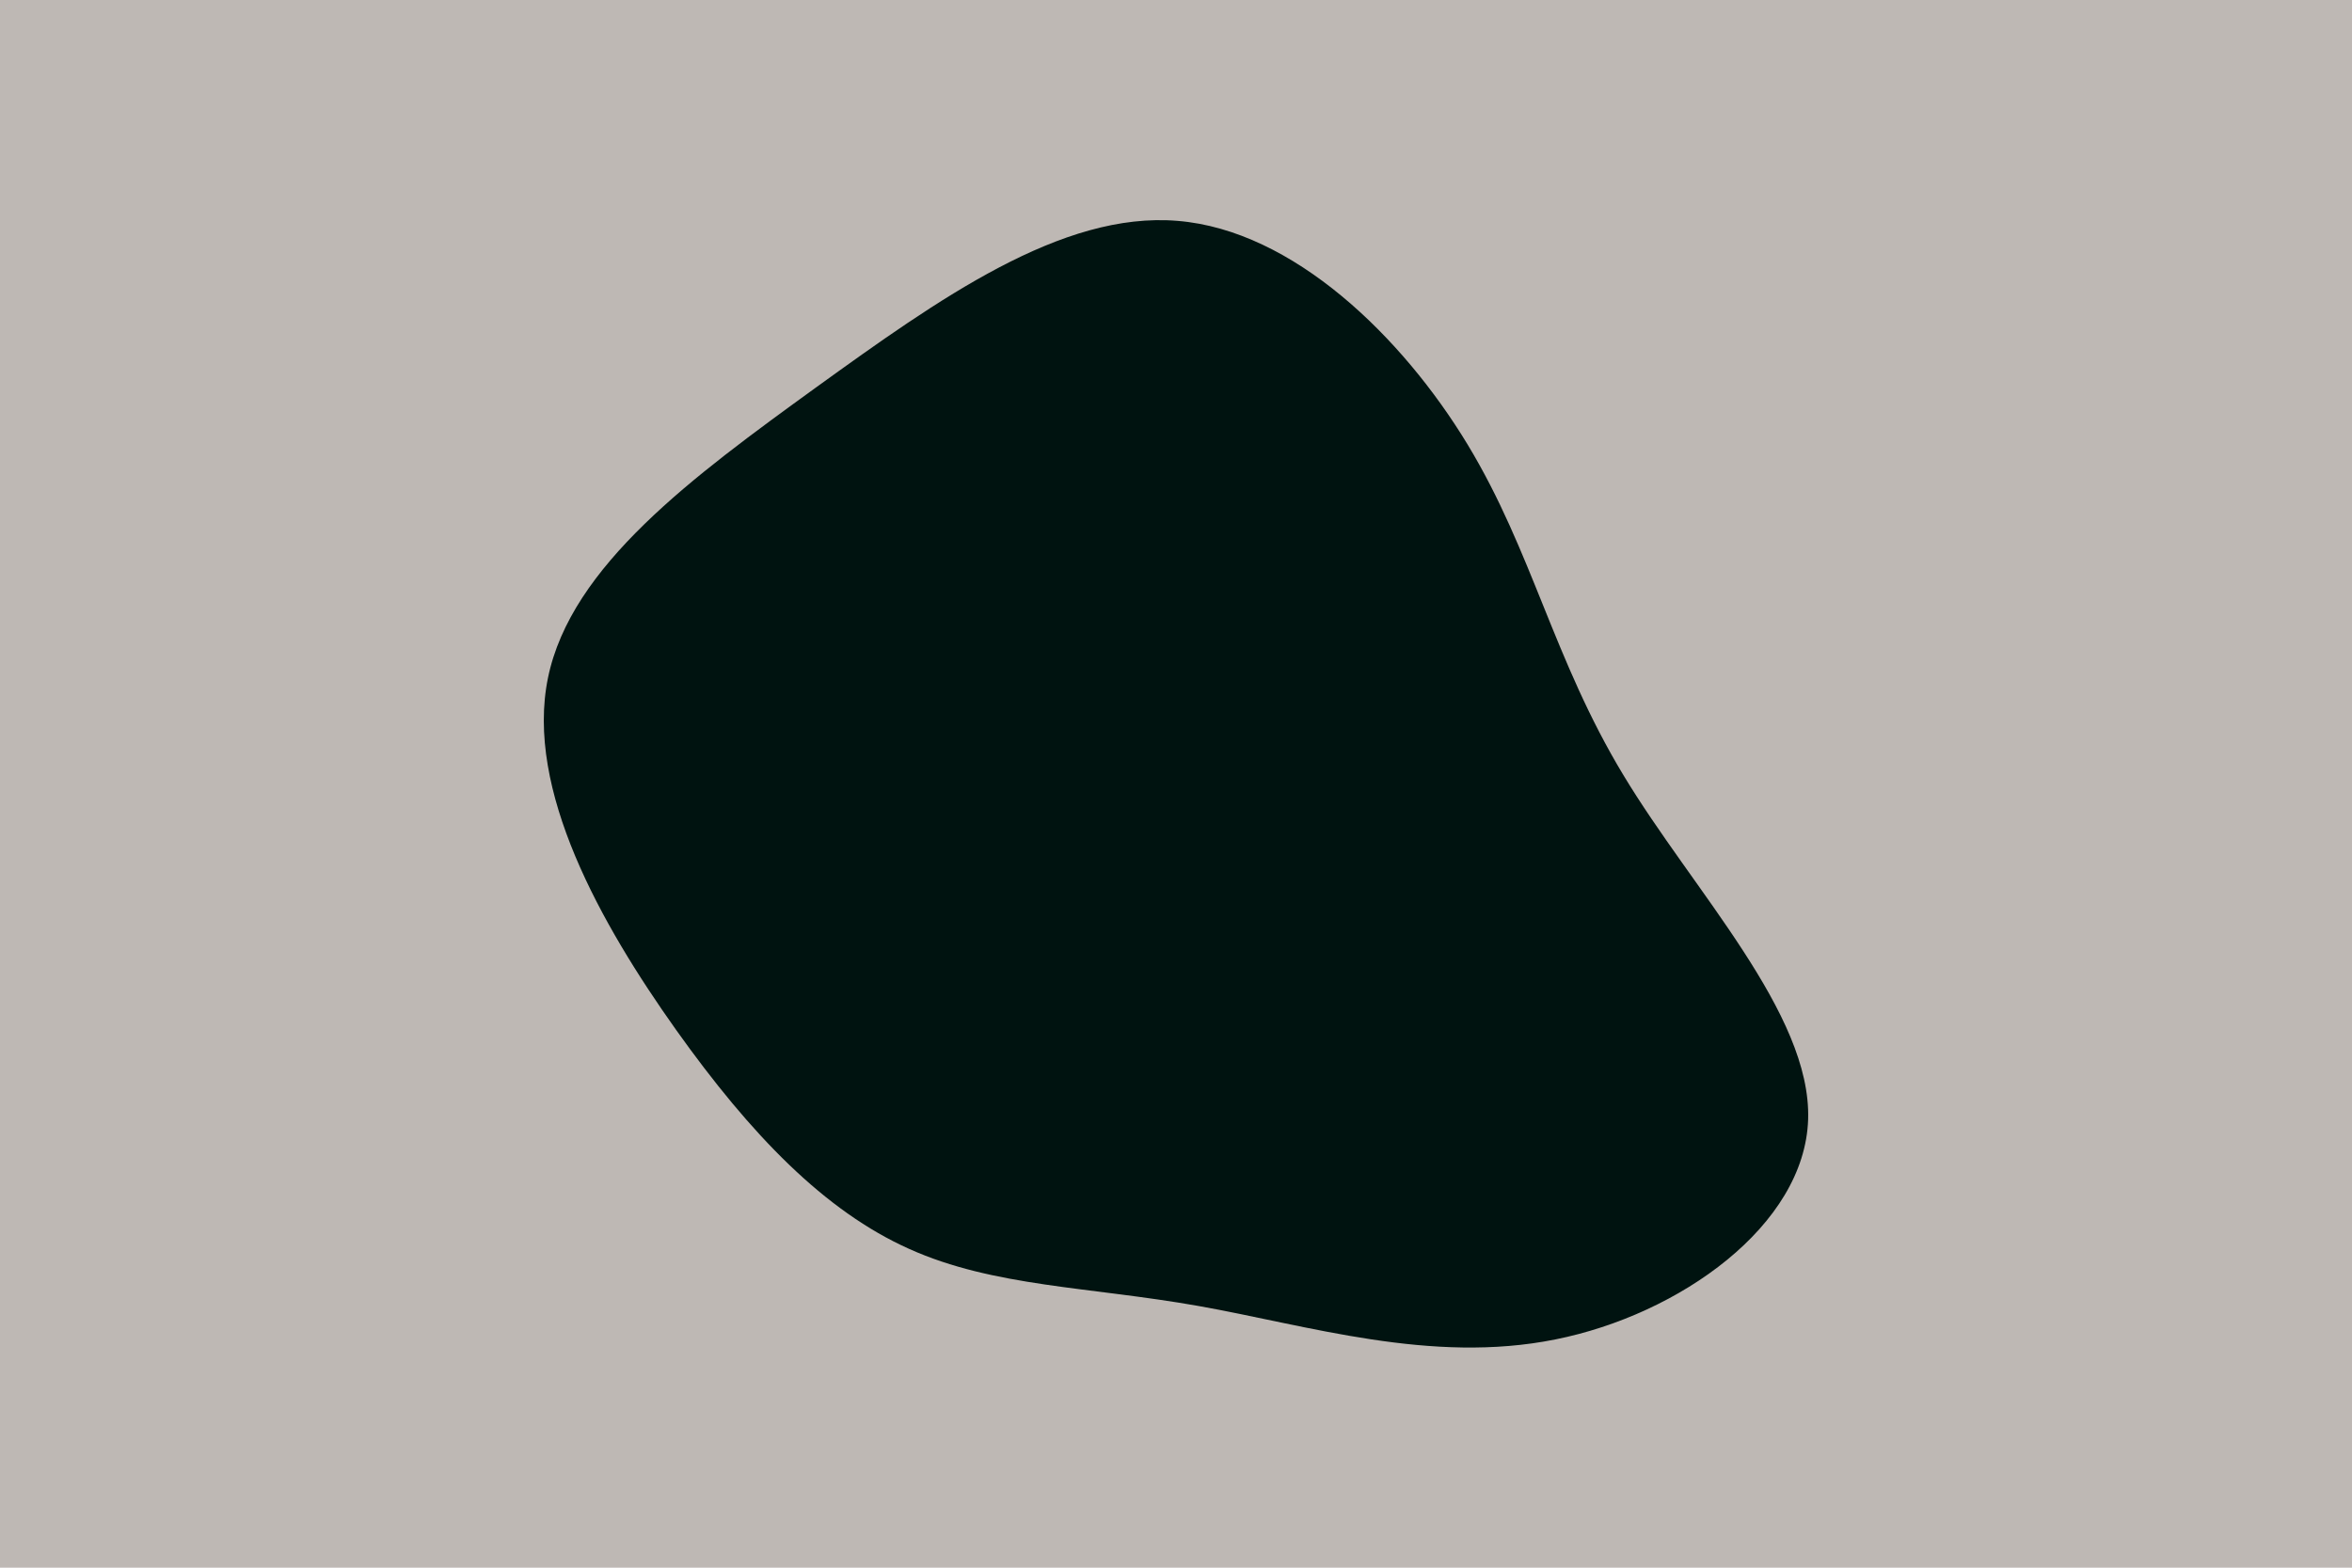 <svg id="visual" viewBox="0 0 900 600" width="900" height="600" xmlns="http://www.w3.org/2000/svg" xmlns:xlink="http://www.w3.org/1999/xlink" version="1.1"><rect x="0" y="0" width="900" height="600" fill="#beb8b4"></rect><g transform="translate(453.186 342.234)"><path d="M108.4 -172.1C133.2 -131.1 141.3 -89.8 168 -45.6C194.6 -1.4 240 45.6 238.7 86.2C237.4 126.8 189.5 160.9 142 170.4C94.4 180 47.2 165 5.4 157.6C-36.4 150.2 -72.9 150.3 -105.2 135.8C-137.6 121.3 -165.8 92.2 -194.5 51.9C-223.2 11.5 -252.3 -40 -243.5 -82.8C-234.7 -125.7 -187.9 -159.9 -141 -193.9C-94 -227.8 -47 -261.4 -2.6 -257.7C41.7 -254.1 83.5 -213.2 108.4 -172.1" fill="#001310"></path></g></svg>